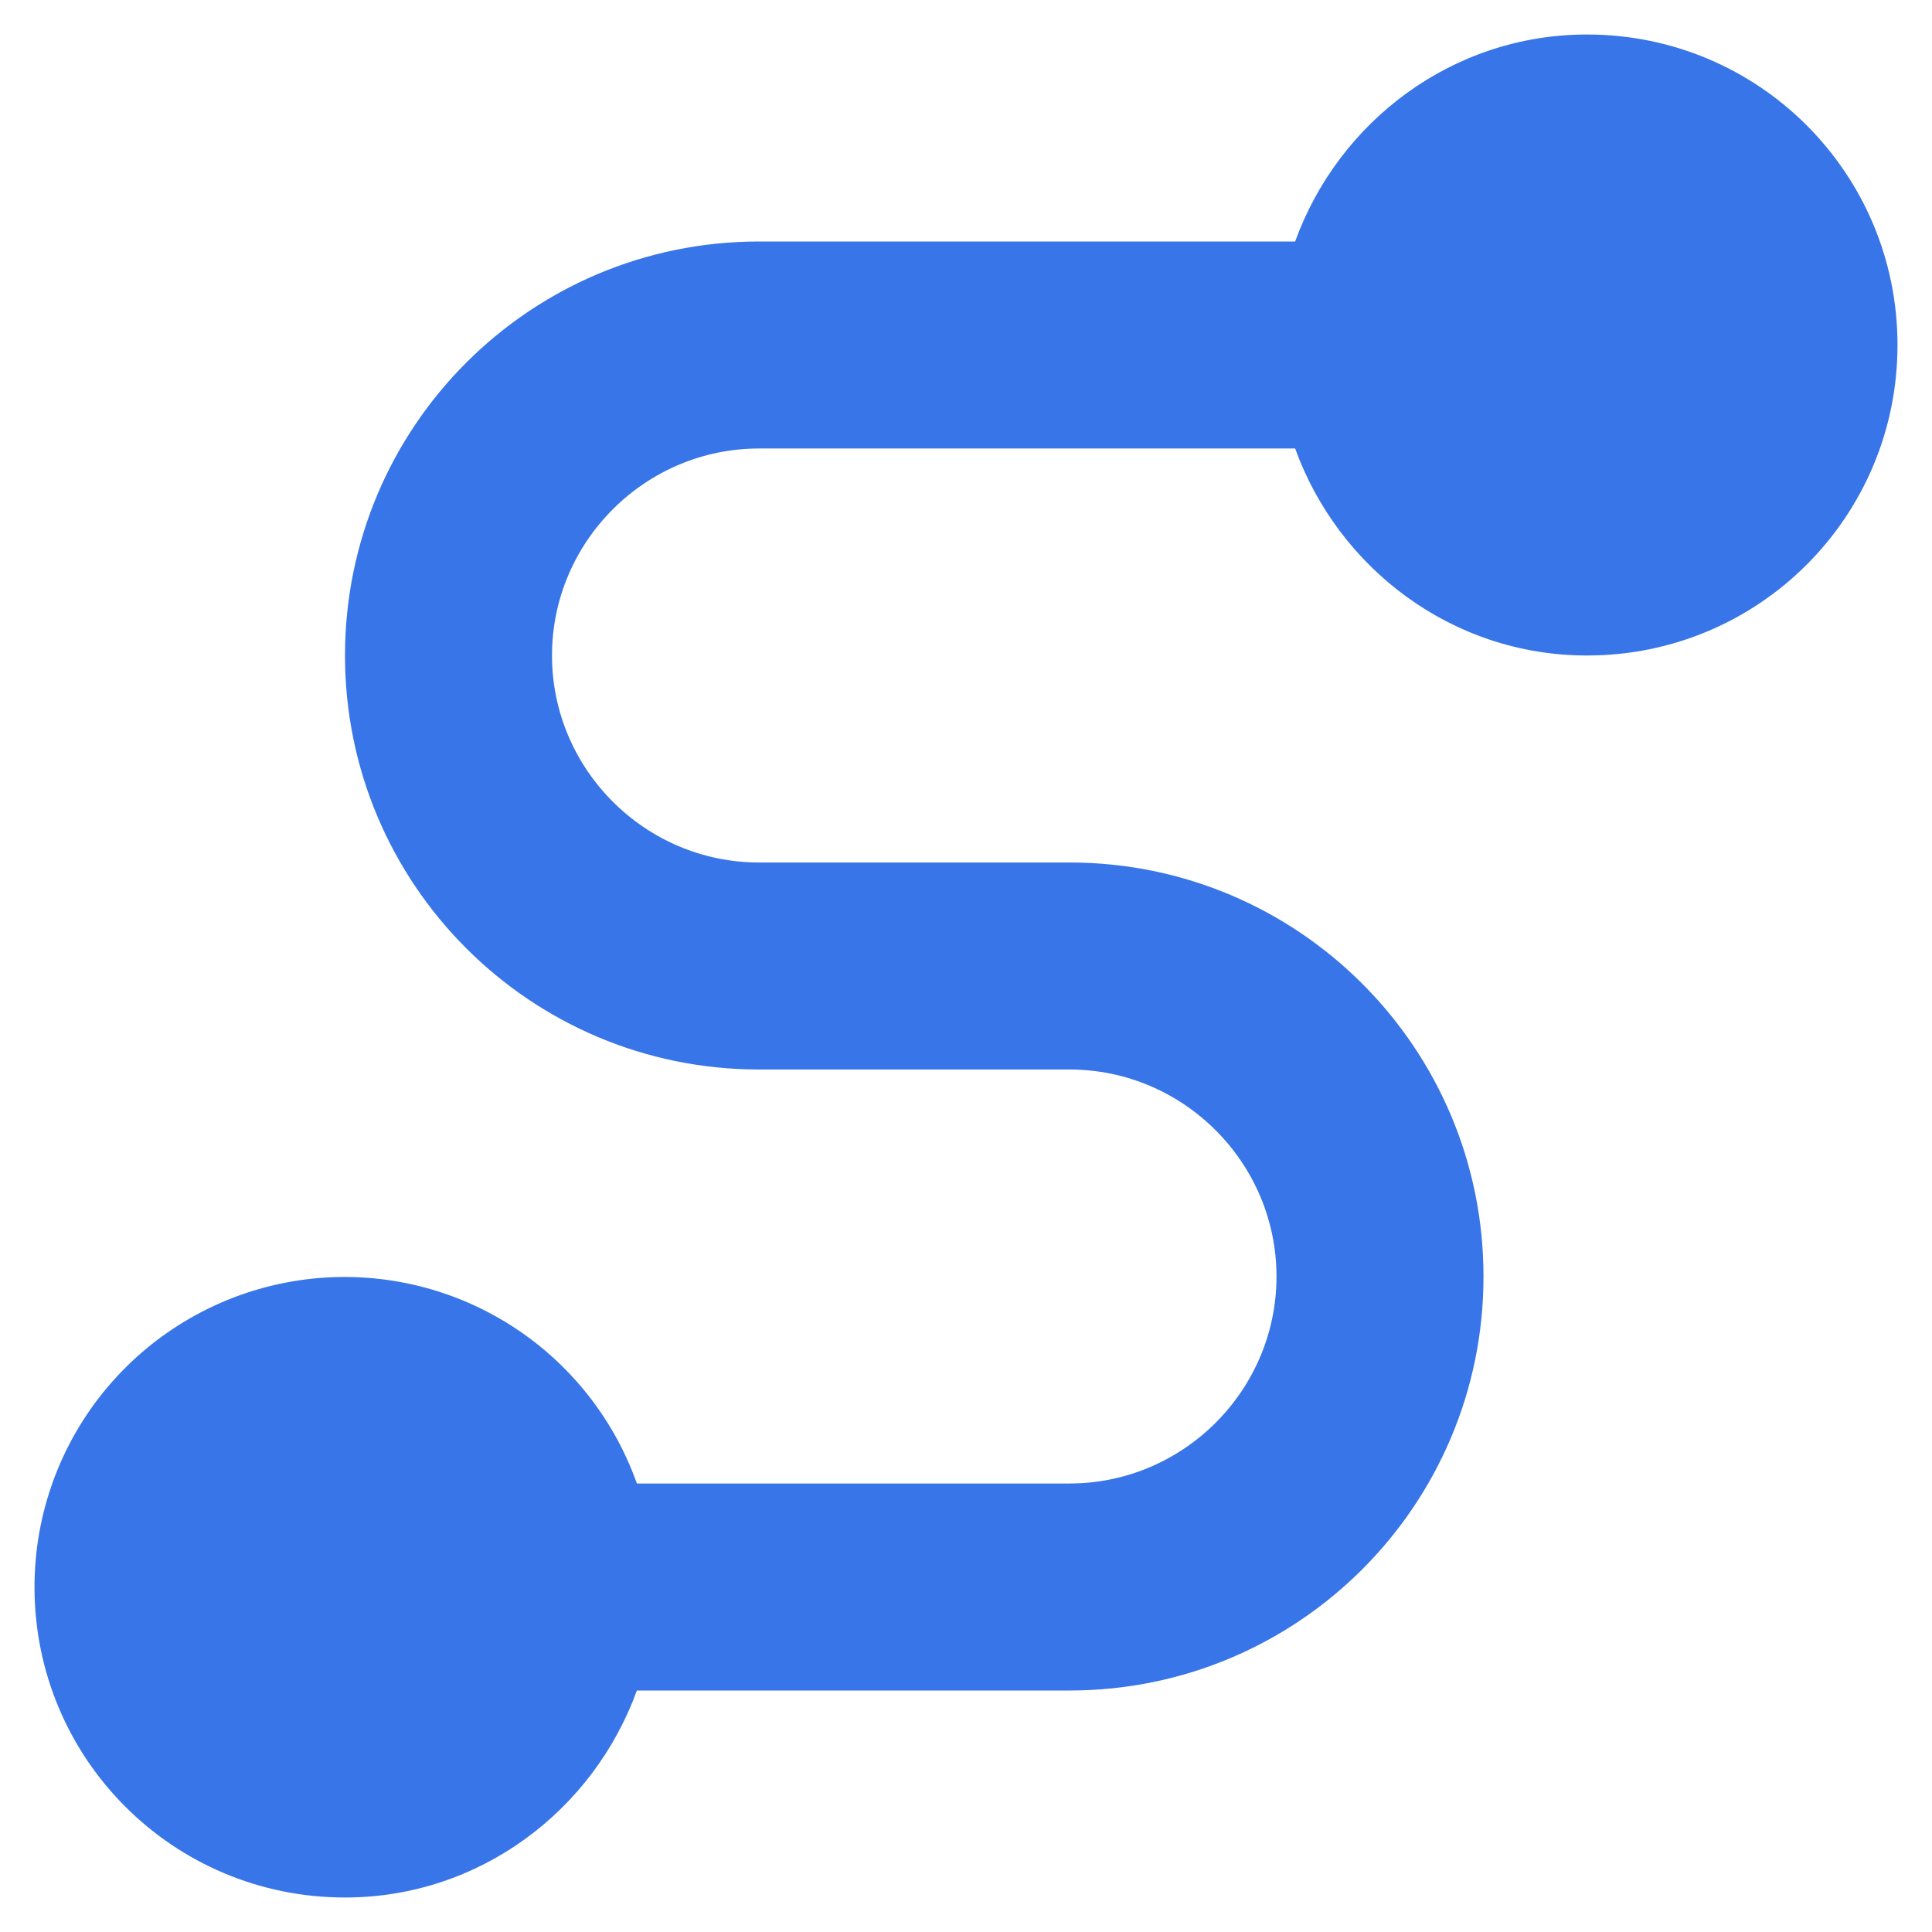 <svg width="14" height="14" viewBox="0 0 14 14" fill="none" xmlns="http://www.w3.org/2000/svg">
<path d="M4.615 12.25L7.75 12.25C9.408 12.25 10.75 10.908 10.75 9.25C10.75 7.593 9.408 6.25 7.75 6.25L5.5 6.25C4.675 6.25 4 5.575 4 4.75C4 3.925 4.675 3.25 5.5 3.25L9.385 3.25C9.7 4.12 10.525 4.75 11.5 4.75C12.745 4.75 13.75 3.745 13.75 2.5C13.75 1.255 12.745 0.25 11.5 0.25C10.525 0.25 9.7 0.88 9.385 1.75L5.5 1.75C3.842 1.75 2.5 3.092 2.5 4.75C2.5 6.407 3.842 7.75 5.5 7.75L7.75 7.75C8.575 7.75 9.25 8.425 9.25 9.25C9.25 10.075 8.575 10.75 7.75 10.75L4.615 10.75C4.438 10.251 4.09 9.83 3.633 9.562C3.176 9.294 2.639 9.196 2.116 9.286C1.594 9.376 1.121 9.647 0.779 10.052C0.437 10.457 0.25 10.97 0.25 11.5C0.25 12.745 1.255 13.75 2.5 13.75C3.475 13.75 4.3 13.12 4.615 12.25Z" fill="#3875E8"/>
</svg>
